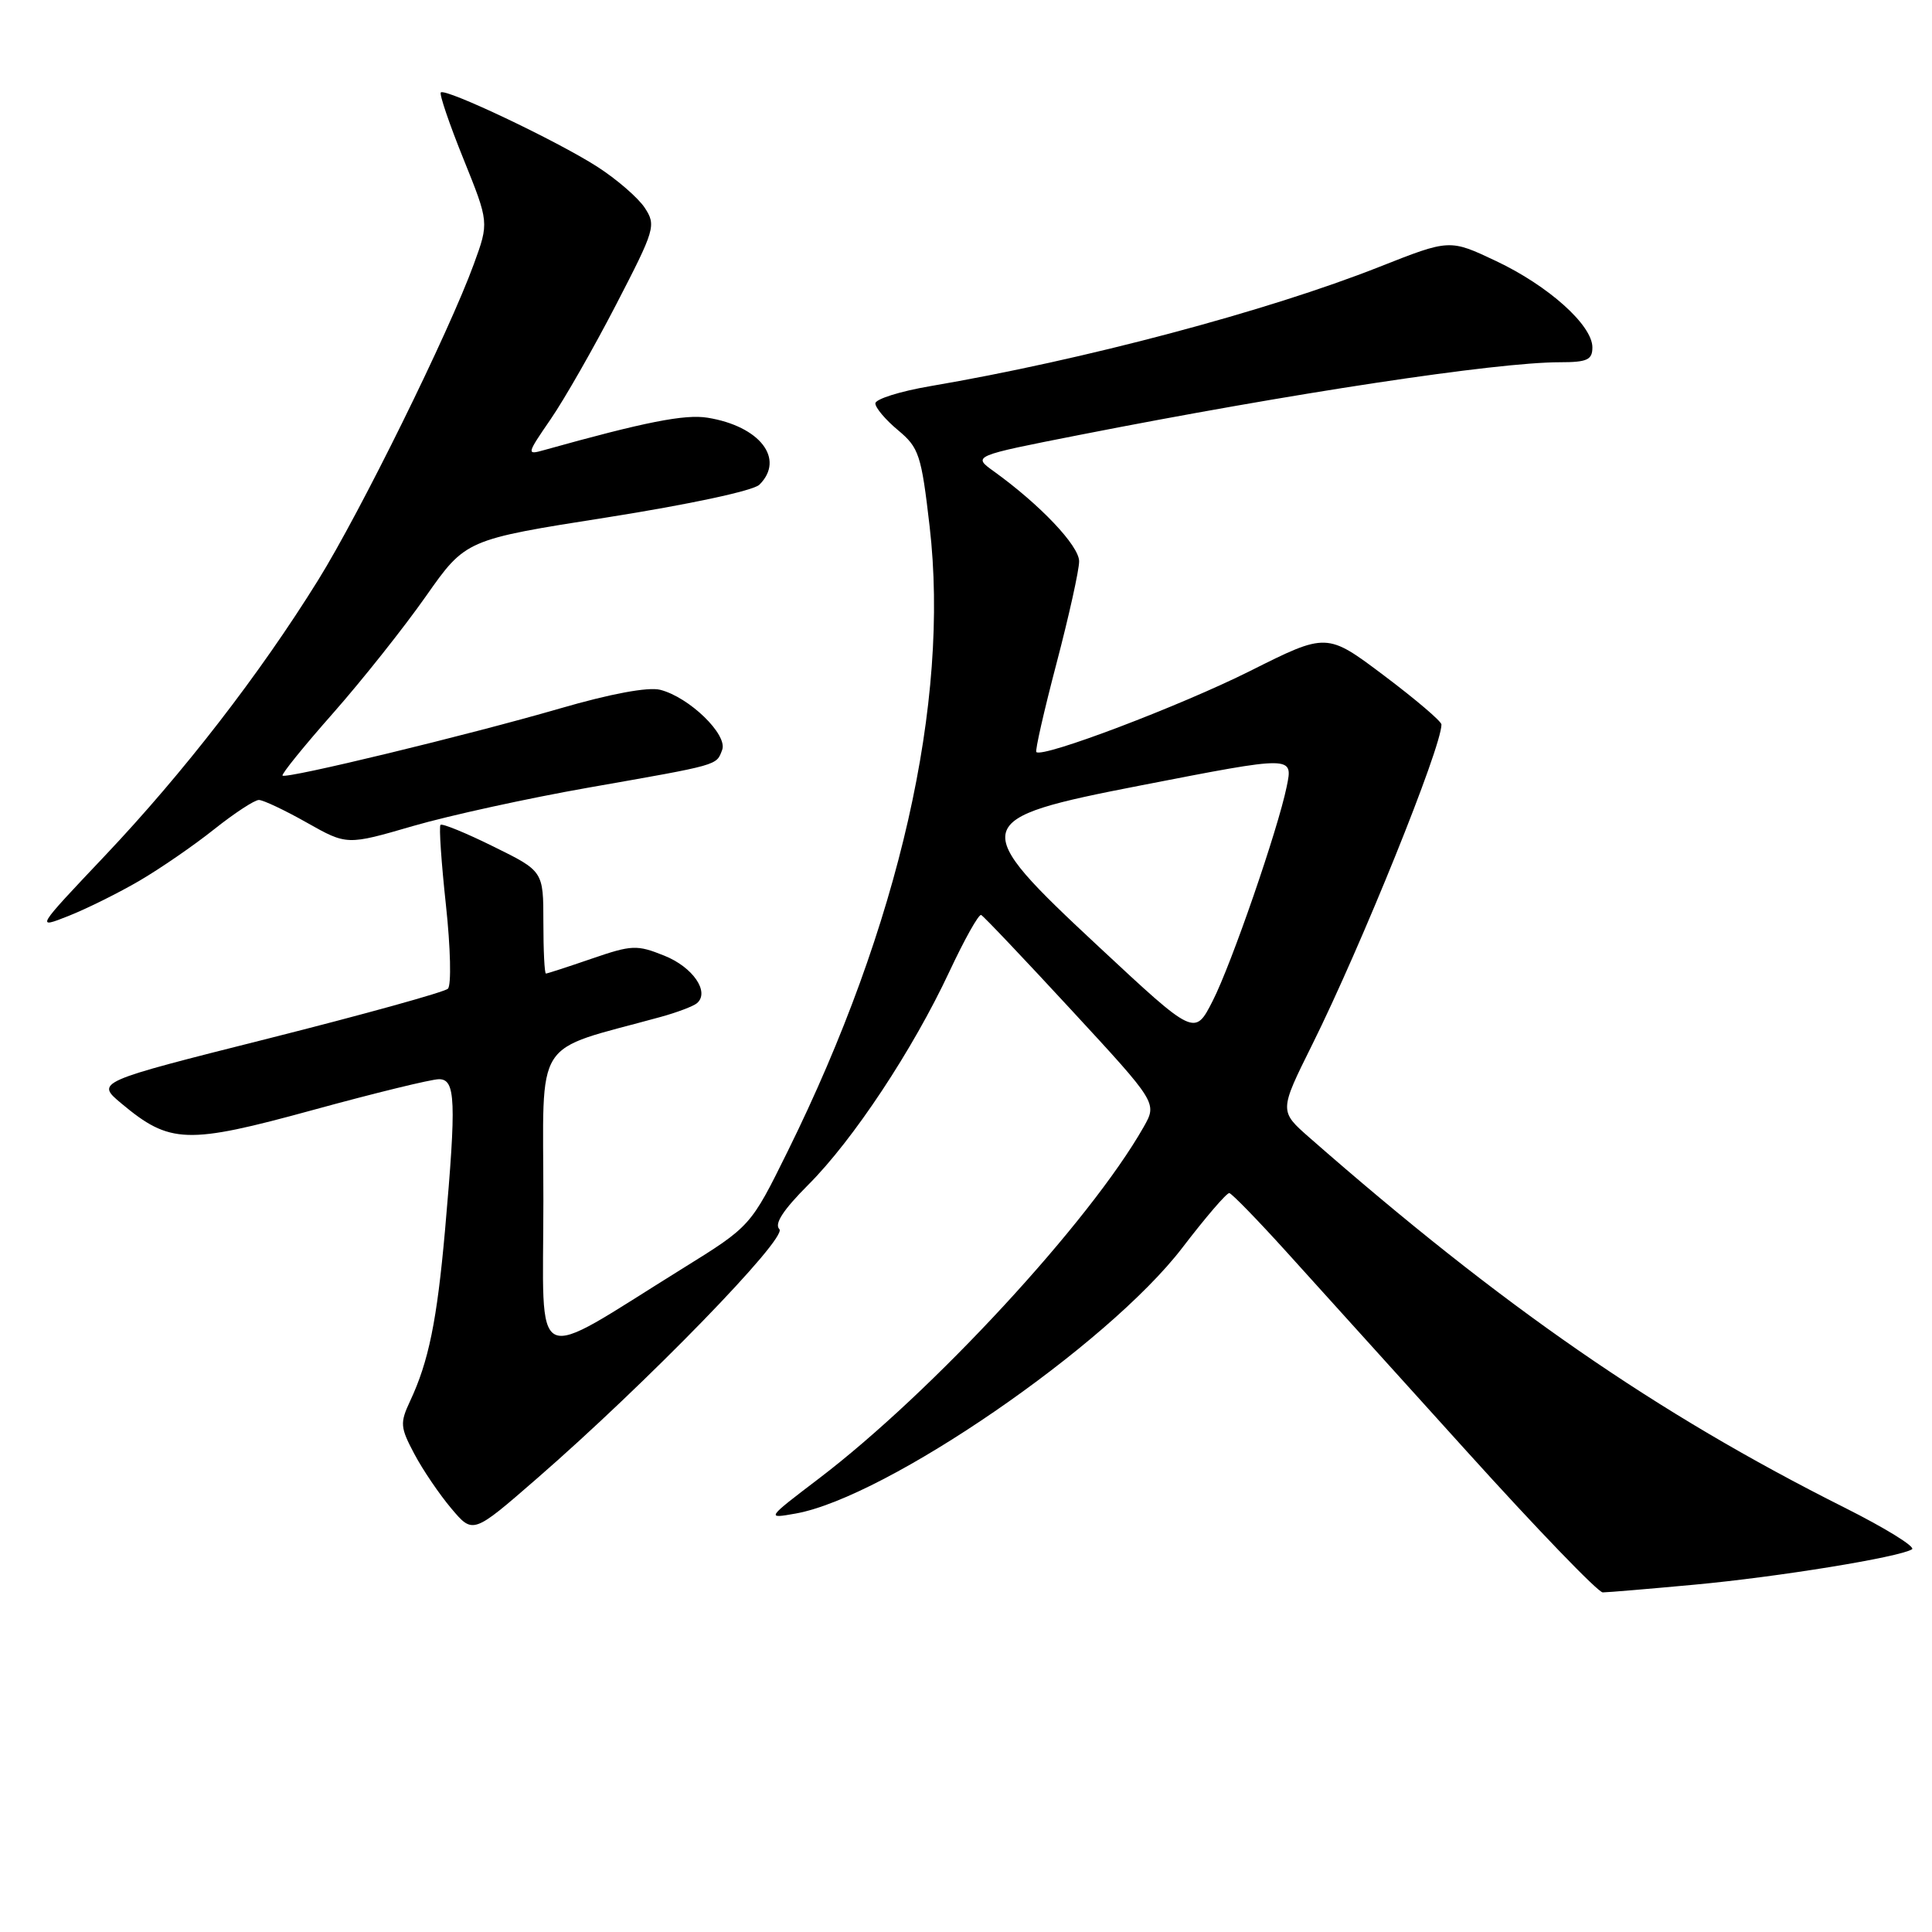 <?xml version="1.0" encoding="UTF-8" standalone="no"?>
<!DOCTYPE svg PUBLIC "-//W3C//DTD SVG 1.1//EN" "http://www.w3.org/Graphics/SVG/1.1/DTD/svg11.dtd" >
<svg xmlns="http://www.w3.org/2000/svg" xmlns:xlink="http://www.w3.org/1999/xlink" version="1.1" viewBox="0 0 256 256">
 <g >
 <path fill="currentColor"
d=" M 224.50 209.98 C 235.56 208.96 251.63 206.35 253.35 205.29 C 253.85 204.97 249.82 202.48 244.38 199.75 C 219.45 187.24 199.06 173.13 173.50 150.73 C 169.50 147.22 169.50 147.22 173.88 138.41 C 180.39 125.30 191.00 99.04 191.00 96.00 C 191.00 95.58 187.58 92.67 183.41 89.53 C 175.81 83.81 175.81 83.81 165.66 88.90 C 156.42 93.53 138.14 100.47 137.32 99.65 C 137.14 99.47 138.34 94.19 139.99 87.91 C 141.64 81.63 142.99 75.54 142.99 74.38 C 143.00 72.33 137.81 66.86 131.68 62.45 C 128.86 60.42 128.86 60.42 142.99 57.64 C 171.23 52.09 198.23 48.00 206.69 48.00 C 210.31 48.00 211.00 47.68 211.00 46.03 C 211.00 43.09 205.18 37.87 198.24 34.59 C 192.09 31.68 192.09 31.68 182.80 35.35 C 167.91 41.24 143.60 47.70 123.25 51.17 C 119.26 51.85 116.00 52.88 115.99 53.45 C 115.99 54.03 117.33 55.62 118.99 57.00 C 121.77 59.32 122.08 60.24 123.18 69.75 C 125.88 93.04 119.16 122.63 104.37 152.56 C 99.47 162.48 99.47 162.48 90.48 168.06 C 70.00 180.77 72.00 181.74 72.00 159.11 C 72.00 136.96 70.40 139.47 87.50 134.76 C 89.70 134.16 91.88 133.33 92.35 132.93 C 94.08 131.45 91.81 128.14 88.02 126.63 C 84.39 125.17 83.73 125.20 78.40 127.03 C 75.26 128.11 72.53 129.00 72.34 129.00 C 72.15 129.00 72.00 125.95 72.00 122.21 C 72.00 115.43 72.00 115.43 65.38 112.17 C 61.74 110.37 58.59 109.08 58.37 109.30 C 58.15 109.51 58.48 114.30 59.09 119.94 C 59.70 125.59 59.82 130.56 59.35 131.01 C 58.88 131.46 48.19 134.42 35.59 137.60 C 12.68 143.37 12.68 143.37 16.09 146.22 C 22.51 151.58 24.74 151.66 41.43 147.09 C 49.63 144.84 57.16 143.00 58.17 143.00 C 60.37 143.00 60.48 145.83 58.97 162.99 C 57.90 175.02 56.80 180.40 54.34 185.65 C 52.98 188.55 53.03 189.13 54.90 192.65 C 56.02 194.77 58.23 198.02 59.81 199.89 C 62.67 203.28 62.67 203.28 71.09 195.96 C 85.63 183.32 104.41 164.01 103.27 162.87 C 102.57 162.17 103.78 160.32 107.09 157.00 C 113.04 151.06 120.96 139.09 125.80 128.74 C 127.80 124.47 129.69 121.09 130.01 121.24 C 130.32 121.38 135.70 127.05 141.96 133.83 C 153.34 146.15 153.34 146.15 151.54 149.33 C 144.41 161.89 123.57 184.45 108.50 195.92 C 101.50 201.25 101.50 201.25 105.44 200.55 C 117.48 198.39 146.76 178.26 156.66 165.34 C 159.75 161.30 162.55 158.04 162.89 158.09 C 163.22 158.14 166.62 161.63 170.43 165.84 C 174.24 170.05 184.98 181.94 194.30 192.25 C 203.61 202.56 211.75 211.00 212.37 211.00 C 212.99 211.00 218.45 210.54 224.50 209.98 Z  M 18.50 116.69 C 21.25 115.08 25.70 112.02 28.38 109.88 C 31.06 107.75 33.73 106.00 34.30 106.00 C 34.87 106.00 37.73 107.35 40.65 109.00 C 45.97 112.00 45.97 112.00 54.73 109.45 C 59.56 108.05 70.03 105.76 78.00 104.36 C 95.46 101.29 94.89 101.45 95.69 99.37 C 96.46 97.35 91.32 92.37 87.47 91.40 C 85.88 91.00 80.88 91.93 74.21 93.87 C 61.98 97.42 37.91 103.24 37.44 102.77 C 37.26 102.59 40.28 98.86 44.15 94.48 C 48.02 90.09 53.55 83.12 56.44 79.00 C 61.71 71.50 61.71 71.50 80.49 68.55 C 91.36 66.83 99.84 65.02 100.63 64.22 C 104.05 60.81 100.68 56.47 93.76 55.35 C 90.75 54.86 85.44 55.91 72.09 59.64 C 69.75 60.30 69.77 60.20 72.97 55.54 C 74.78 52.91 78.68 46.08 81.64 40.36 C 86.80 30.39 86.96 29.86 85.43 27.53 C 84.55 26.20 81.72 23.75 79.14 22.09 C 73.80 18.66 59.02 11.65 58.41 12.25 C 58.19 12.47 59.54 16.43 61.41 21.06 C 64.80 29.47 64.80 29.47 62.79 34.98 C 59.50 44.02 47.74 67.89 42.13 76.91 C 34.39 89.37 24.31 102.39 13.93 113.36 C 4.71 123.10 4.71 123.10 9.10 121.36 C 11.52 120.40 15.75 118.30 18.50 116.69 Z  M 145.66 125.51 C 128.13 109.18 128.31 108.52 151.22 104.06 C 171.48 100.12 171.34 100.12 170.49 104.25 C 169.32 109.94 163.18 127.73 160.70 132.60 C 158.31 137.30 158.31 137.30 145.66 125.51 Z "/>
</g>
</svg>